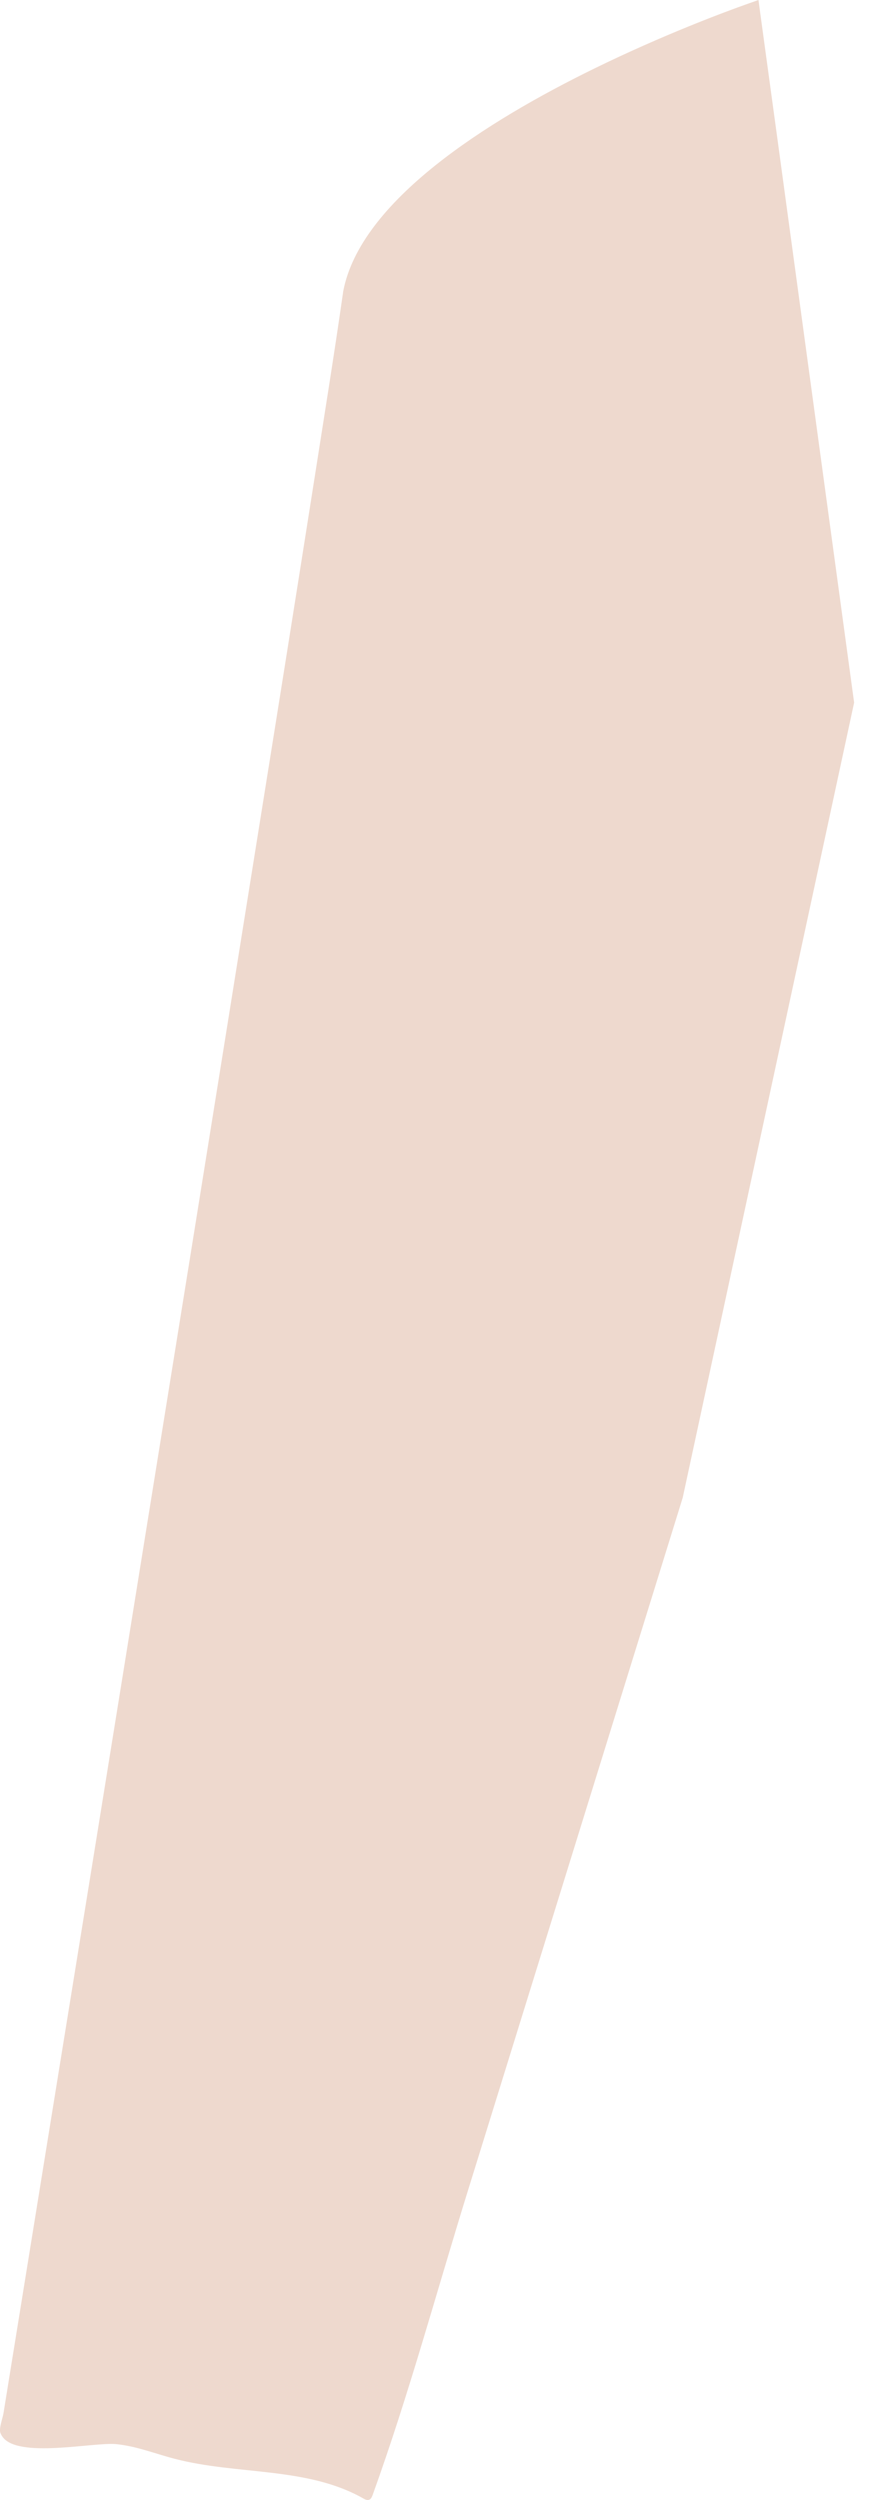 <svg width="38" height="109" viewBox="0 0 38 109" fill="none" xmlns="http://www.w3.org/2000/svg">
<path d="M0.093 106.221C0.745 107.215 4.077 106.469 5.06 106.563C5.943 106.647 6.773 106.984 7.63 107.205C10.353 107.915 13.396 107.541 15.845 108.929C15.919 108.971 16.008 109.019 16.093 108.992C16.187 108.966 16.229 108.861 16.261 108.772C17.827 104.439 19.047 99.917 20.418 95.5C22.479 88.864 24.534 82.223 26.594 75.587C27.656 72.159 28.723 68.73 29.785 65.302L37.264 30.634L33.937 6.199L33.149 0.436L33.091 0C33.091 0 32.928 0.058 32.628 0.163C31.588 0.531 28.912 1.53 25.953 2.976C21.207 5.295 15.719 8.771 14.973 12.704C14.973 12.72 14.968 12.73 14.968 12.746C14.573 15.507 14.127 18.256 13.696 21.012C12.928 25.897 12.15 30.776 11.367 35.656C10.395 41.729 9.422 47.803 8.445 53.876C7.425 60.207 6.405 66.532 5.386 72.858C4.476 78.505 3.562 84.153 2.647 89.795C1.995 93.823 1.344 97.85 0.692 101.878C0.513 102.993 0.329 104.108 0.151 105.222C0.119 105.417 -0.049 105.874 0.014 106.064C0.035 106.121 0.061 106.174 0.093 106.221Z" fill="#EED9CE"/>
</svg>
